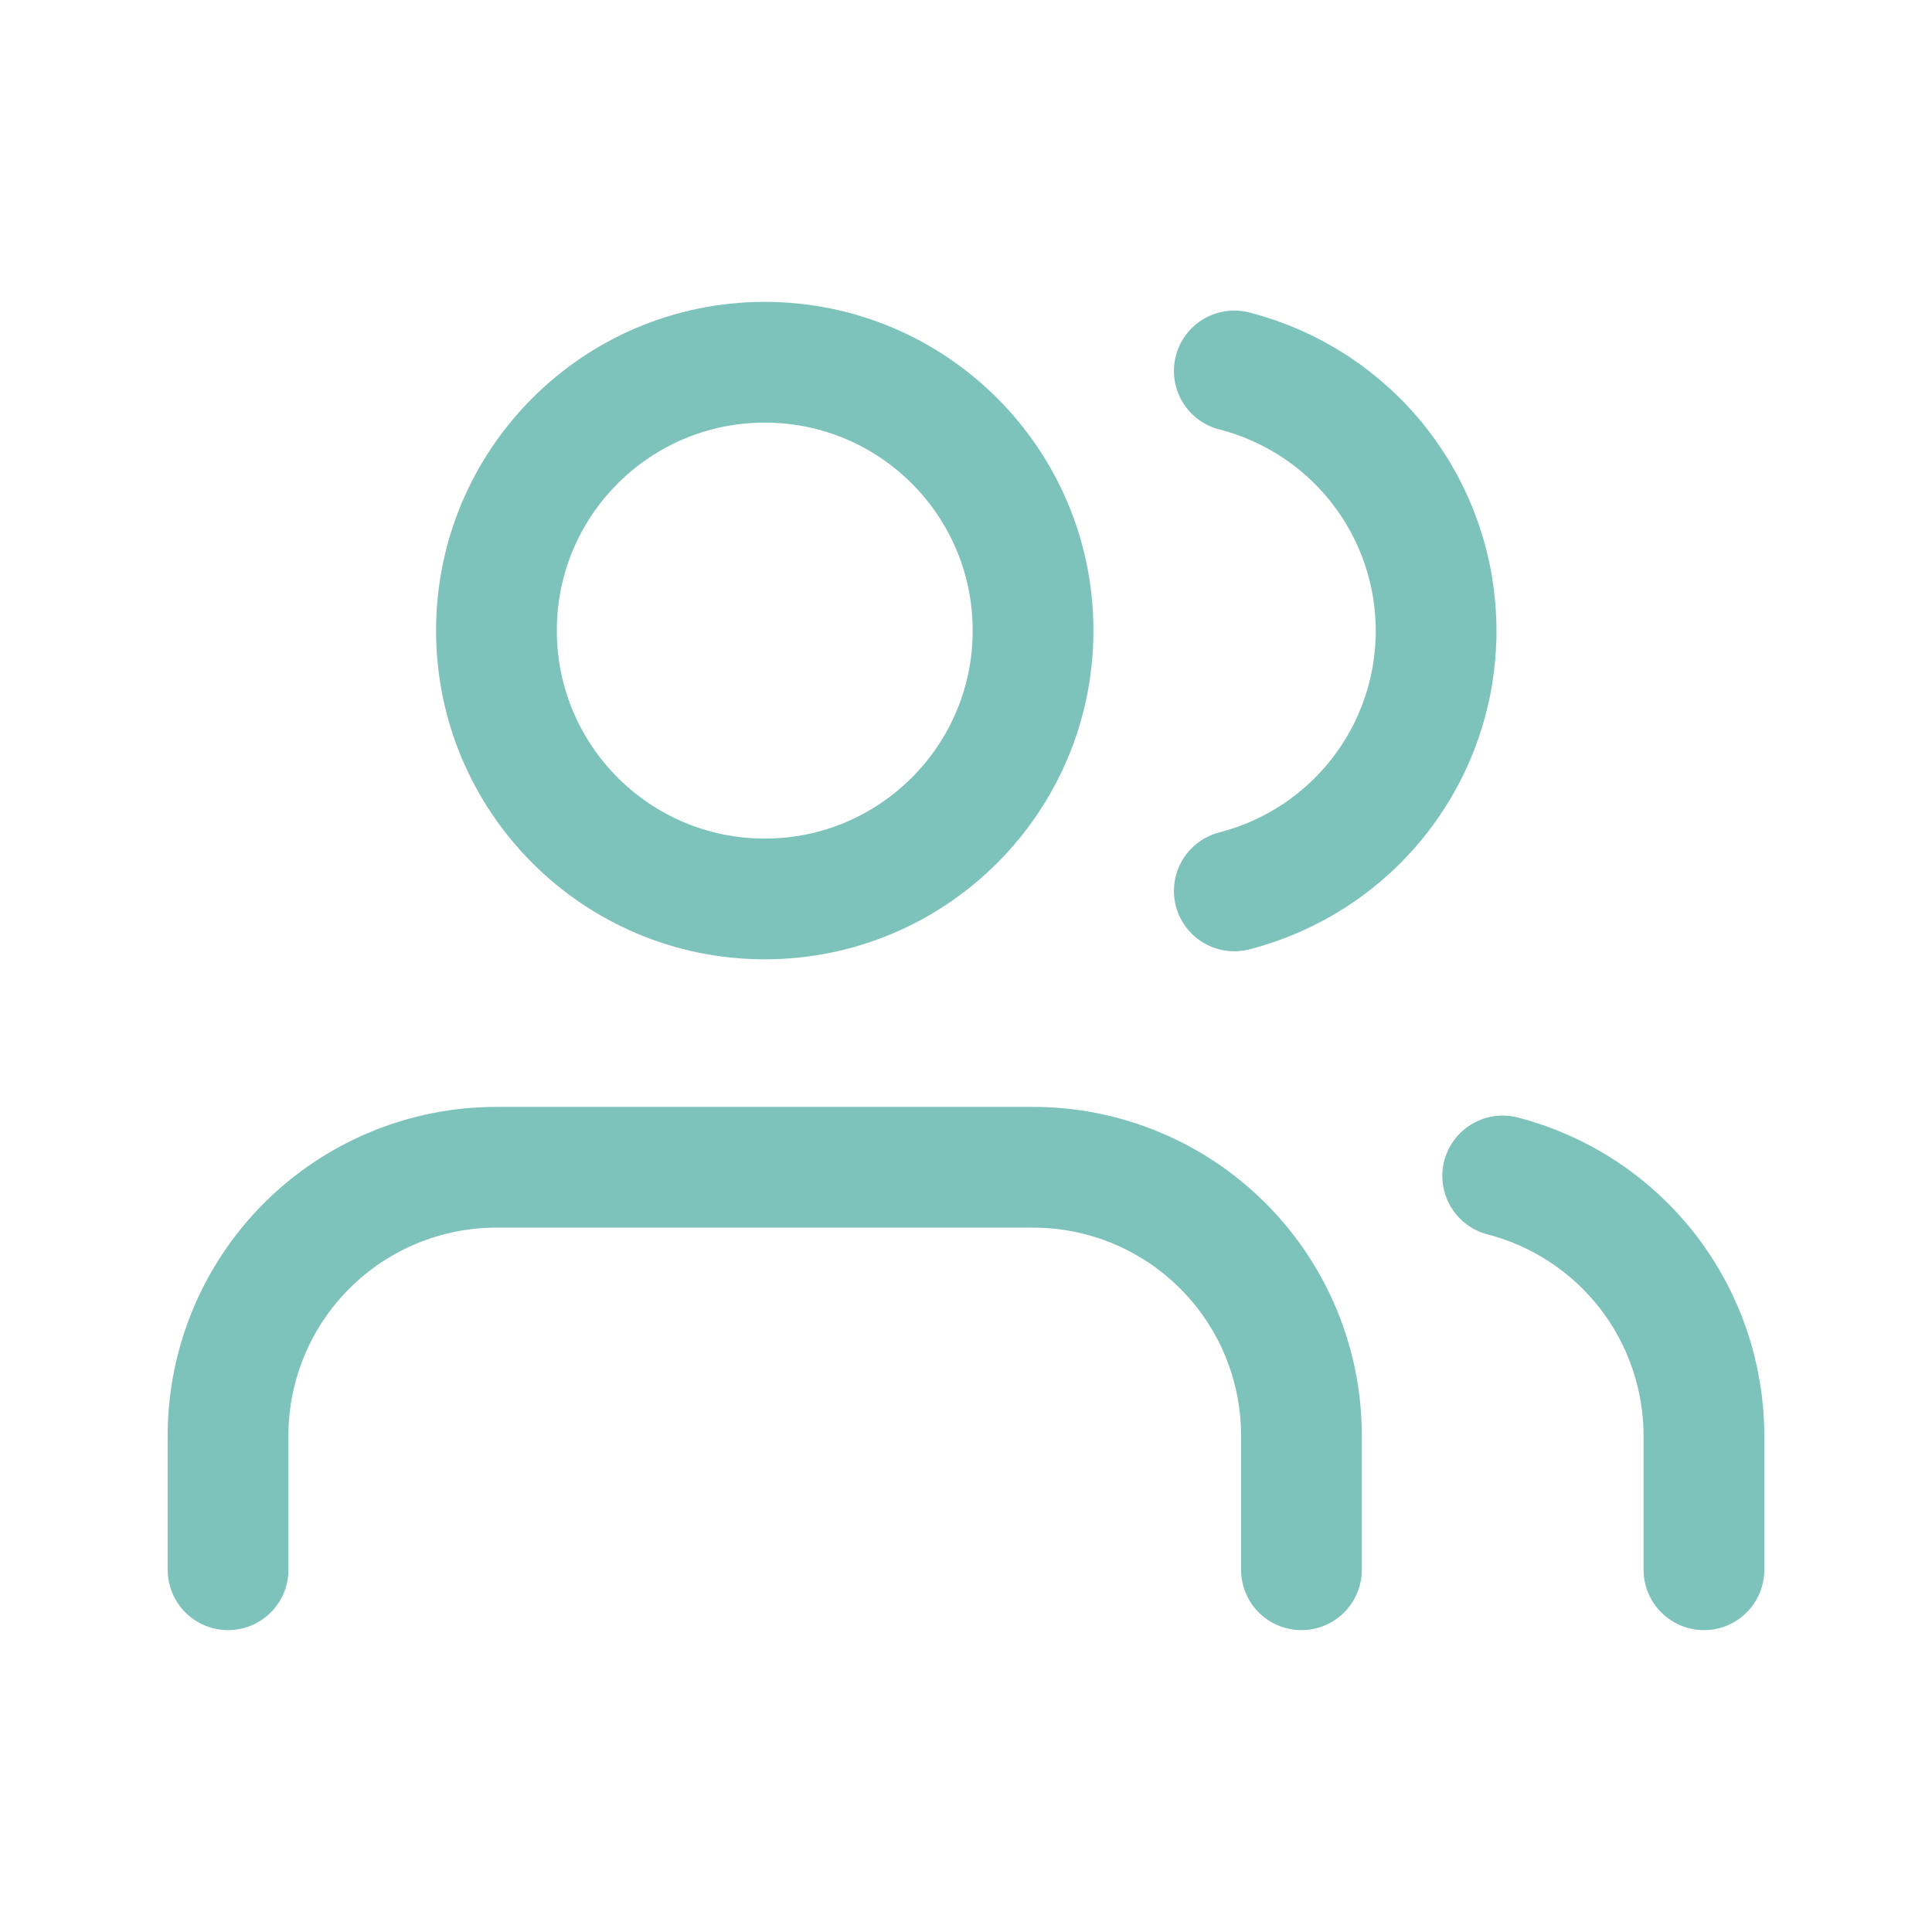 <svg width="24" height="24" viewBox="0 0 24 24" fill="none" xmlns="http://www.w3.org/2000/svg">
<path d="M16.167 19.5V17.833C16.167 16.949 15.816 16.101 15.19 15.476C14.565 14.851 13.717 14.5 12.833 14.5H6.167C5.283 14.5 4.435 14.851 3.81 15.476C3.185 16.101 2.833 16.949 2.833 17.833V19.5" stroke="#7EC3BB" stroke-width="1.5" stroke-linecap="round" stroke-linejoin="round"/>
<path d="M9.5 11.167C11.341 11.167 12.833 9.674 12.833 7.833C12.833 5.992 11.341 4.5 9.5 4.5C7.659 4.5 6.167 5.992 6.167 7.833C6.167 9.674 7.659 11.167 9.5 11.167Z" stroke="#7EC3BB" stroke-width="1.5" stroke-linecap="round" stroke-linejoin="round"/>
<path d="M21.167 19.5V17.833C21.166 17.095 20.92 16.377 20.468 15.794C20.015 15.21 19.382 14.793 18.667 14.608" stroke="#7EC3BB" stroke-width="1.5" stroke-linecap="round" stroke-linejoin="round"/>
<path d="M15.333 4.608C16.05 4.792 16.686 5.209 17.14 5.794C17.594 6.378 17.84 7.097 17.84 7.838C17.84 8.578 17.594 9.297 17.14 9.881C16.686 10.466 16.05 10.883 15.333 11.067" stroke="#7EC3BB" stroke-width="1.5" stroke-linecap="round" stroke-linejoin="round"/>
</svg>
